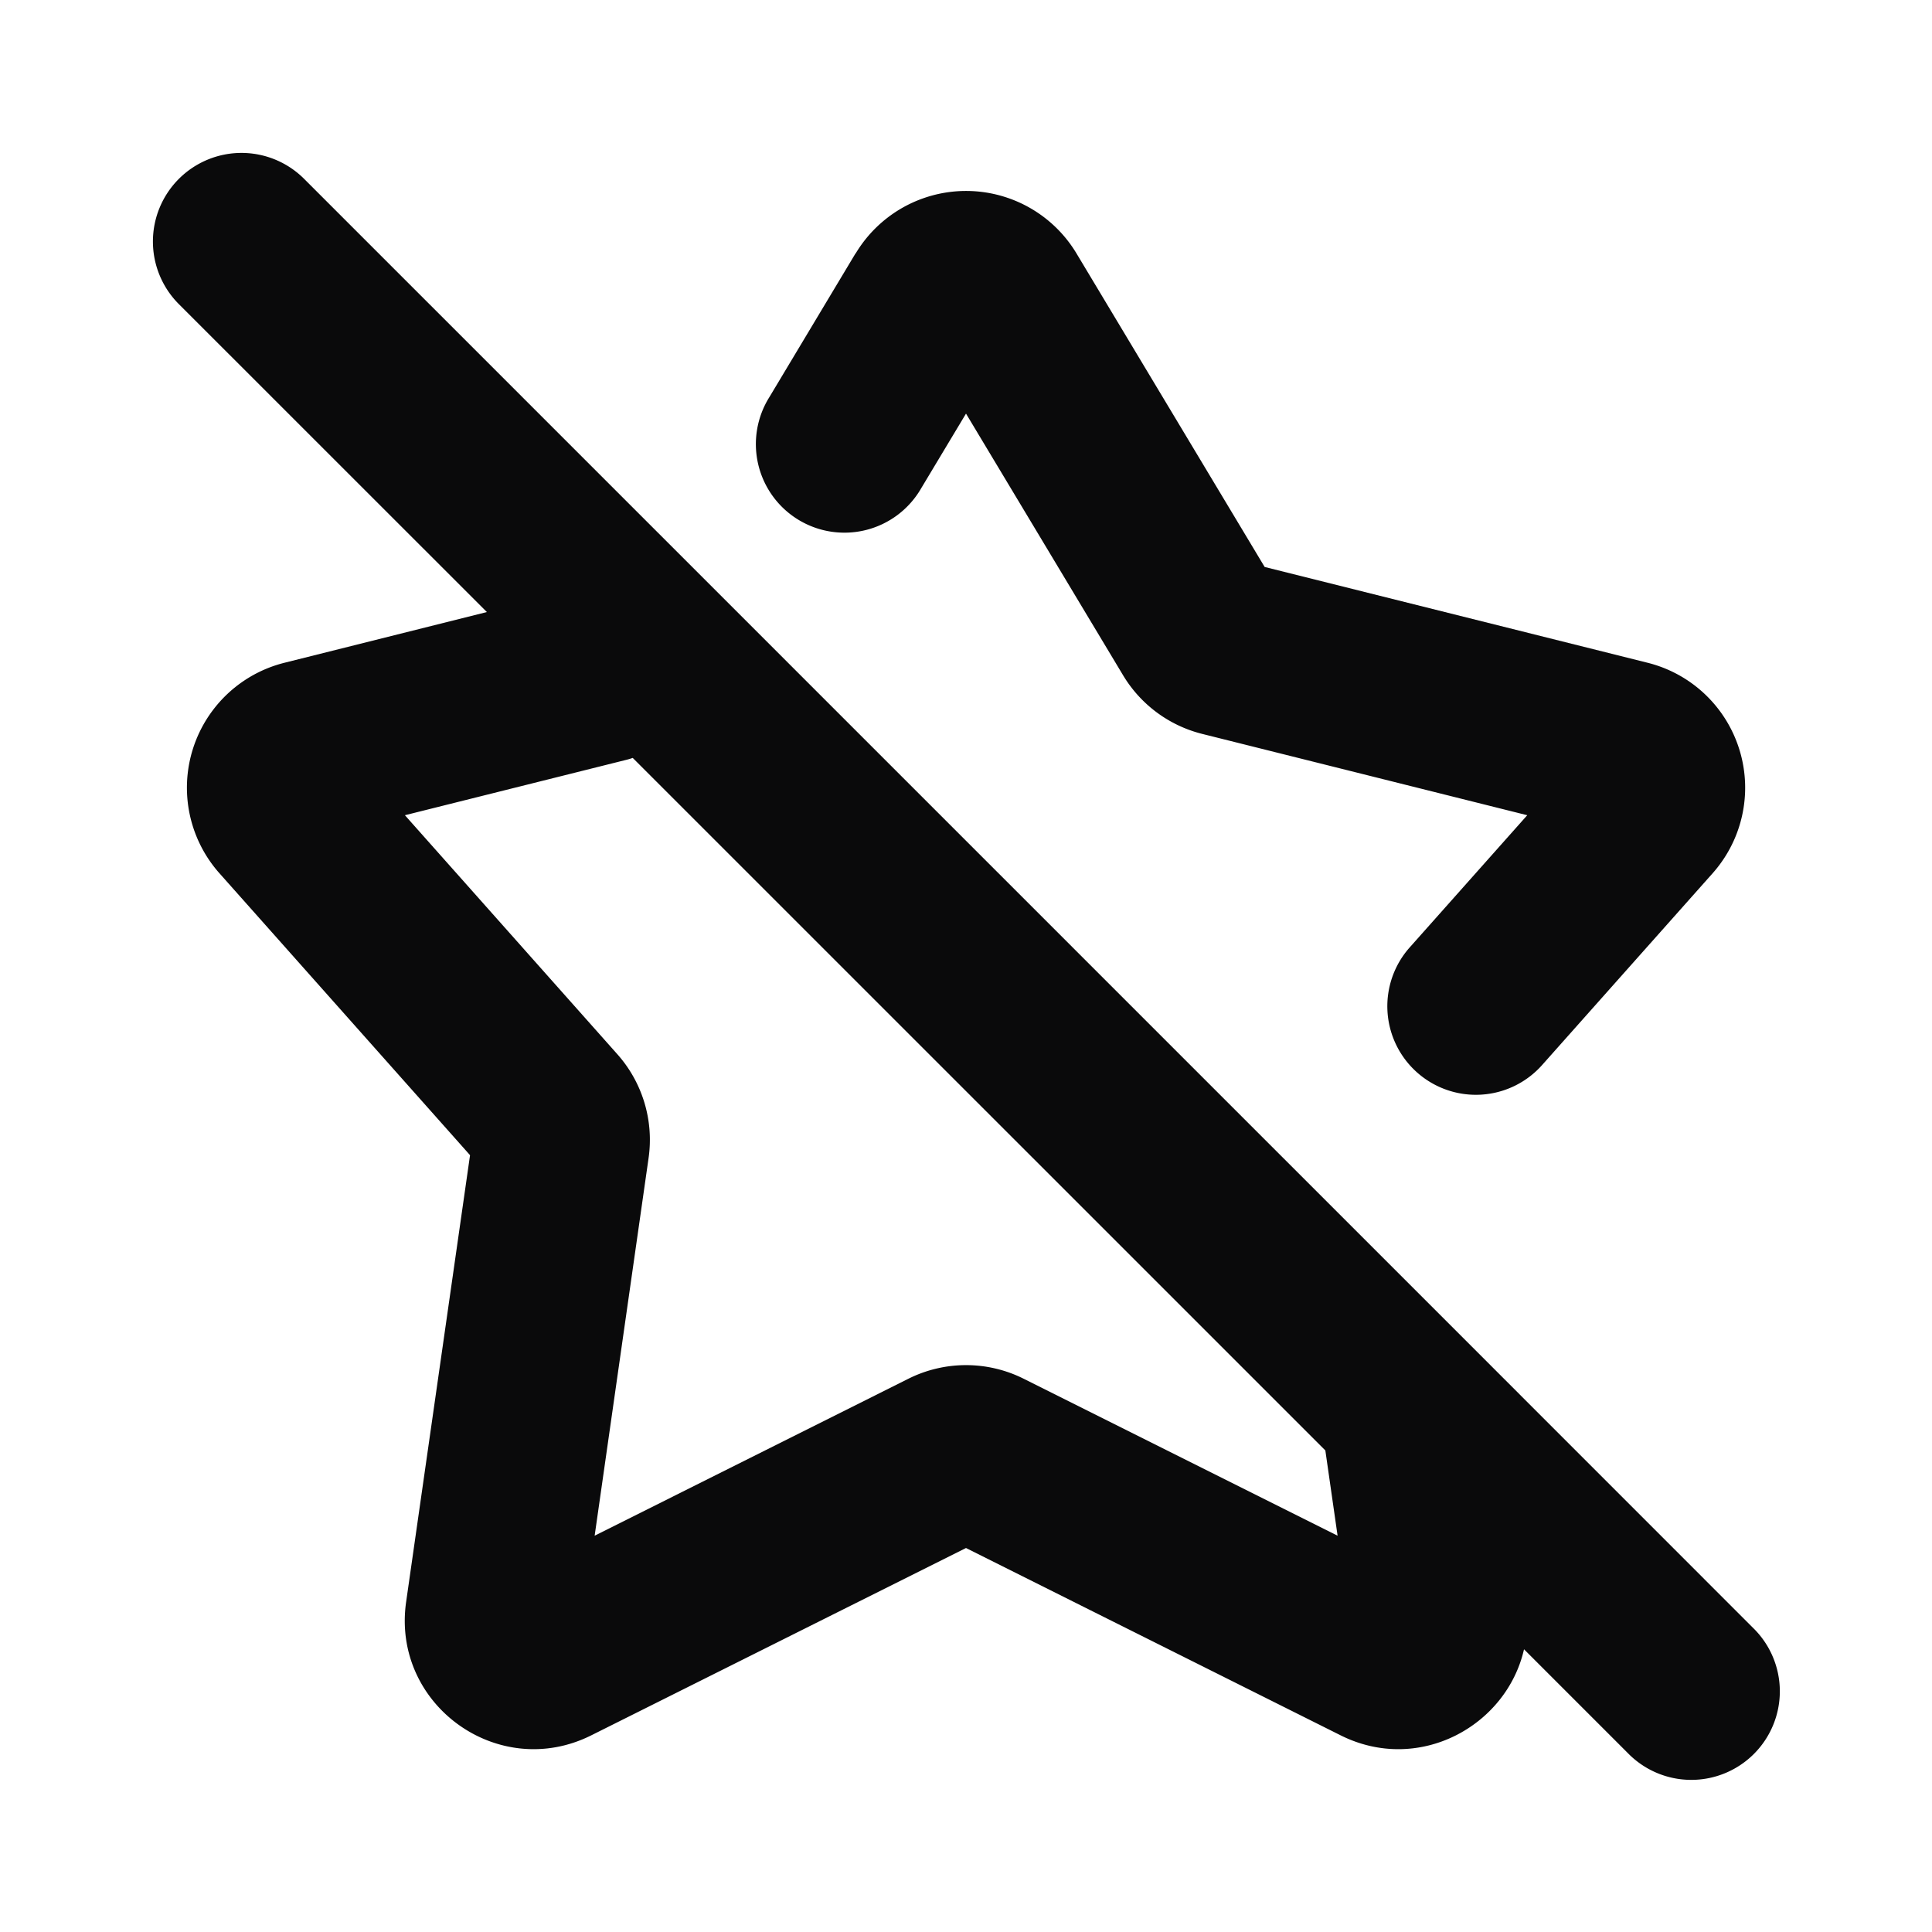 <svg xmlns="http://www.w3.org/2000/svg" width="24" height="24" fill="none" viewBox="0 0 24 24"><path fill="#0A0A0B" fill-rule="evenodd" d="M2.222 2.222a1.1 1.1 0 0 1 1.556 0L18.27 16.714l.017.017 3.49 3.491a1.1 1.1 0 1 1-1.555 1.556l-1.29-1.29c-.219.958-1.31 1.553-2.278 1.069L12 19.23l-4.655 2.327c-1.154.577-2.482-.38-2.3-1.657l.794-5.55-3.113-3.502a1.6 1.6 0 0 1 .808-2.615l2.514-.63-3.826-3.825a1.1 1.1 0 0 1 0-1.556ZM7.86 9.415a.89.89 0 0 1-.092.027l-2.738.685 2.639 2.969a1.6 1.6 0 0 1 .388 1.289l-.67 4.692 3.898-1.95a1.6 1.6 0 0 1 1.431 0l3.9 1.95-.152-1.059L7.86 9.415Zm2.769-6.266a1.6 1.6 0 0 1 2.744 0l2.337 3.894 4.757 1.19a1.6 1.6 0 0 1 .808 2.615l-2.119 2.383a1.1 1.1 0 1 1-1.644-1.462l1.46-1.642-4.037-1.01a1.6 1.6 0 0 1-.984-.729L12 5.138l-.557.928a1.1 1.1 0 1 1-1.886-1.132l1.07-1.785Z" clip-rule="evenodd"/></svg>